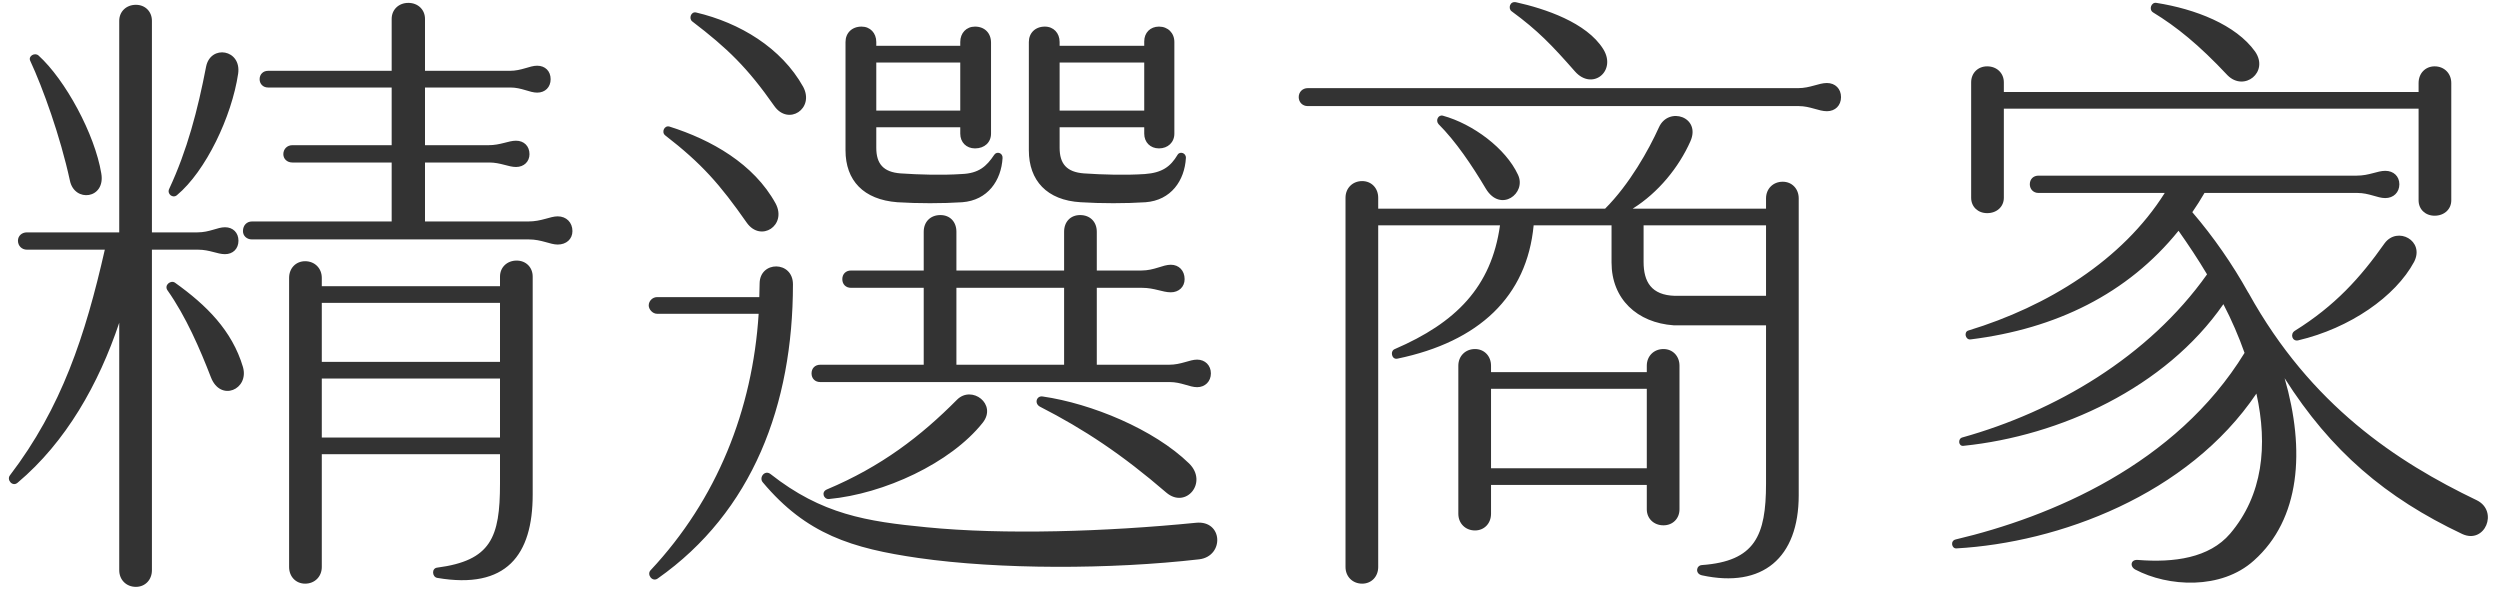 <svg width="312" height="74" viewBox="0 0 312 74" fill="none" xmlns="http://www.w3.org/2000/svg">
<path d="M2.2 60.24C1.56 60.8 0.8 59.88 1.24 59.32C7.68 50.88 10.64 41.92 13.08 31.16H3.36C2.72 31.16 2.24 30.68 2.24 30.04C2.24 29.44 2.72 29 3.36 29H14.88V2.6C14.88 1.44 15.76 0.6 16.96 0.6C18.12 0.6 18.96 1.44 18.96 2.6V29H24.64C26.16 29 27.12 28.36 28.08 28.36C29.08 28.36 29.76 29.04 29.76 30.04C29.76 31.04 29.08 31.72 28.08 31.72C27.12 31.72 26.16 31.16 24.72 31.16H18.96V71.16C18.96 72.36 18.12 73.24 16.96 73.24C15.76 73.24 14.88 72.36 14.88 71.16V40.28C12.32 47.92 8.24 55.16 2.2 60.24ZM3.76 7.56C3.52 7 4.32 6.52 4.8 6.92C8.16 9.96 11.84 16.76 12.64 21.64C13.2 24.84 9.28 25.32 8.72 22.52C7.52 17 5.36 11 3.76 7.56ZM20.88 36.2C20.48 35.56 21.32 34.92 21.84 35.28C25.76 38.08 28.96 41.24 30.32 45.8C31.12 48.6 27.52 50.2 26.32 47.08C24.96 43.56 23.2 39.48 20.88 36.2ZM21.12 23.56C23.36 18.76 24.68 13.72 25.72 8.32C26.28 5.52 30.16 6.16 29.72 9.2C28.92 14.56 25.68 21.36 22.08 24.36C21.56 24.8 20.8 24.2 21.12 23.56ZM30.32 28.84C30.32 28.12 30.8 27.64 31.44 27.64H48.88V20.28H36.48C35.84 20.28 35.36 19.84 35.36 19.24C35.36 18.6 35.84 18.12 36.48 18.12H48.88V10.92H33.44C32.84 10.92 32.4 10.48 32.4 9.88C32.4 9.28 32.84 8.84 33.44 8.84H48.88V2.36C48.88 1.2 49.76 0.36 50.96 0.36C52.16 0.36 53.04 1.2 53.04 2.36V8.84H63.6C65.12 8.84 66.08 8.2 67.04 8.2C68.04 8.2 68.72 8.88 68.72 9.88C68.72 10.88 68.04 11.56 67.04 11.56C66.08 11.56 65.12 10.92 63.68 10.92H53.04V18.12H60.96C62.48 18.12 63.44 17.56 64.4 17.56C65.4 17.56 66.08 18.24 66.08 19.24C66.08 20.16 65.4 20.84 64.4 20.84C63.44 20.84 62.48 20.28 61.04 20.28H53.04V27.64H65.92C67.6 27.64 68.64 27 69.6 27C70.68 27 71.44 27.76 71.44 28.84C71.44 29.84 70.68 30.52 69.6 30.52C68.64 30.52 67.6 29.88 66 29.88H31.44C30.8 29.88 30.32 29.44 30.32 28.84ZM36.08 70.76V34.68C36.08 33.48 36.92 32.6 38.08 32.6C39.28 32.6 40.16 33.48 40.16 34.68V35.72H62.4V34.52C62.4 33.36 63.28 32.52 64.48 32.52C65.64 32.52 66.48 33.36 66.48 34.52V61.72C66.48 69.28 63.2 73.6 54.56 72.12C53.92 72 53.84 70.92 54.56 70.84C61.28 69.96 62.4 67.08 62.4 60.36V56.68H40.16V70.76C40.16 71.96 39.28 72.84 38.08 72.84C36.92 72.84 36.08 71.96 36.08 70.76ZM40.16 54.6H62.4V47.24H40.16V54.6ZM40.16 45.16H62.4V37.8H40.16V45.16ZM82.08 72.2C81.4 72.68 80.68 71.68 81.2 71.16C89.48 62.32 93.92 51.16 94.68 39.16H82C81.44 39.16 80.96 38.6 80.96 38.12C80.96 37.56 81.44 37.08 82 37.08H94.76L94.8 35.4C94.8 32.52 98.96 32.52 98.96 35.48C98.96 50.52 93.92 63.88 82.08 72.2ZM83 16.88C82.52 16.48 82.92 15.6 83.56 15.8C88.76 17.44 94.08 20.44 96.8 25.4C98.24 28.12 94.96 30.28 93.2 27.8C89.84 23 87.6 20.44 83 16.88ZM86.4 2.68C85.92 2.32 86.24 1.4 86.88 1.56C92.32 2.84 97.52 5.96 100.24 10.84C101.68 13.56 98.4 15.72 96.64 13.24C93.28 8.44 90.8 6.04 86.4 2.68ZM95.2 60.2C94.68 59.6 95.44 58.6 96.16 59.16C102.56 64.2 108.16 65.08 115.6 65.8C125.28 66.76 138 66.36 149.28 65.24C152.64 64.92 152.8 69.4 149.68 69.8C138.56 71.08 124.72 71.08 114.64 69.64C106.32 68.44 100.64 66.68 95.2 60.2ZM101.28 46.6C101.28 45.96 101.72 45.52 102.36 45.52H115.28V35.92H106.2C105.56 35.92 105.12 35.48 105.12 34.84C105.12 34.2 105.56 33.76 106.2 33.76H115.28V28.92C115.28 27.68 116.12 26.84 117.36 26.84C118.56 26.84 119.36 27.68 119.36 28.92V33.76H132.8V28.92C132.8 27.68 133.6 26.84 134.8 26.84C136.04 26.84 136.88 27.68 136.88 28.92V33.76H142.44C144.08 33.76 145.08 33.04 146.12 33.04C147.12 33.04 147.84 33.76 147.84 34.84C147.84 35.8 147.12 36.48 146.12 36.48C145.08 36.48 144.08 35.92 142.52 35.92H136.88V45.52H145.88C147.44 45.52 148.44 44.88 149.4 44.88C150.4 44.88 151.12 45.6 151.12 46.6C151.12 47.6 150.4 48.32 149.4 48.32C148.44 48.32 147.44 47.68 145.96 47.68H102.36C101.72 47.68 101.28 47.24 101.28 46.6ZM103.2 61.08C109.96 58.24 114.92 54.44 119.44 49.88C121.28 48.04 124.48 50.44 122.64 52.76C118.64 57.8 110.32 61.64 103.44 62.28C102.8 62.32 102.44 61.4 103.2 61.08ZM105.52 18.76V5.24C105.52 4.12 106.32 3.32 107.52 3.32C108.6 3.32 109.36 4.12 109.36 5.24V5.72H119.84V5.24C119.84 4.12 120.6 3.32 121.68 3.32C122.88 3.32 123.68 4.12 123.68 5.32V16.68C123.68 17.76 122.88 18.52 121.68 18.52C120.6 18.52 119.84 17.76 119.84 16.68V15.88H109.36V18.44C109.36 20.44 110.24 21.48 112.4 21.64C114.72 21.8 117.6 21.88 120 21.72C122.16 21.64 123.12 20.76 124.08 19.32C124.4 18.84 125.16 19.08 125.12 19.72C124.96 22.52 123.28 25 120.08 25.24C117.68 25.4 114.48 25.4 112 25.24C107.76 24.92 105.52 22.52 105.52 18.76ZM109.36 13.8H119.84V7.8H109.36V13.8ZM119.36 45.52H132.8V35.92H119.36V45.52ZM128.4 18.76V5.24C128.4 4.12 129.2 3.32 130.4 3.32C131.48 3.32 132.24 4.12 132.24 5.24V5.72H142.8V5.16C142.8 4.08 143.56 3.32 144.64 3.32C145.76 3.32 146.56 4.12 146.56 5.24V16.68C146.56 17.76 145.76 18.52 144.64 18.52C143.56 18.52 142.8 17.76 142.8 16.68V15.88H132.24V18.44C132.24 20.44 133.12 21.48 135.28 21.64C137.6 21.8 140.48 21.88 142.88 21.72C145.04 21.56 146.08 20.8 146.96 19.32C147.24 18.84 148.04 19.08 148 19.72C147.84 22.52 146.16 25 142.96 25.24C140.56 25.4 137.36 25.4 134.88 25.24C130.64 25 128.4 22.52 128.4 18.76ZM129.8 50.76C129.04 50.36 129.36 49.36 130.12 49.48C136.2 50.36 144 53.56 148.4 57.84C150.8 60.2 148 63.56 145.56 61.48C140.04 56.72 135.28 53.56 129.8 50.76ZM132.24 13.8H142.8V7.8H132.24V13.8ZM212.4 71.8C211.52 71.6 211.68 70.56 212.4 70.52C219.04 70.04 220.4 66.84 220.4 60.36V40.6H208.88C204.32 40.28 201.12 37.32 201.12 32.76V28.12H191.4C190.56 37 184.6 42.64 174.4 44.76C173.68 44.92 173.44 43.8 174.08 43.56C181.68 40.28 186.12 35.84 187.2 28.12H172V70.76C172 71.96 171.16 72.84 170 72.84C168.8 72.84 167.92 71.96 167.92 70.76V24.68C167.92 23.48 168.8 22.6 170 22.6C171.16 22.6 172 23.48 172 24.68V26.04H200.32C203.36 23 205.76 18.72 207.04 15.88C208.24 13.24 212.32 14.6 210.96 17.64C209.52 20.88 206.96 24.04 203.76 26.04H220.4V24.76C220.4 23.56 221.28 22.68 222.48 22.68C223.64 22.68 224.48 23.56 224.48 24.76V61.8C224.48 69.64 219.96 73.44 212.4 71.8ZM162.08 12.12C162.08 11.48 162.56 11 163.2 11H224.4C225.92 11 226.96 10.36 228 10.36C229.04 10.36 229.76 11.08 229.76 12.12C229.76 13.16 229.04 13.88 228 13.88C226.96 13.88 225.92 13.24 224.48 13.24H163.2C162.56 13.24 162.08 12.76 162.08 12.12ZM179.52 15.48C179.12 15 179.52 14.28 180.08 14.44C183.84 15.48 187.92 18.52 189.44 21.8C190.56 24.12 187.28 26.6 185.44 23.56C183.68 20.6 181.68 17.64 179.52 15.48ZM182 64.12V45.64C182 44.44 182.88 43.56 184.08 43.56C185.24 43.56 186.08 44.44 186.08 45.64V46.44H205.52V45.64C205.52 44.44 206.4 43.56 207.6 43.56C208.76 43.56 209.6 44.44 209.6 45.64V63.56C209.6 64.72 208.76 65.56 207.6 65.56C206.4 65.56 205.52 64.72 205.52 63.56V60.52H186.08V64.12C186.08 65.32 185.24 66.2 184.08 66.2C182.88 66.2 182 65.32 182 64.12ZM186.08 58.44H205.52V48.52H186.08V58.44ZM188.64 1.4C188.2 1.08 188.4 0.12 189.2 0.28C192.8 1.08 198 2.8 200.08 6.12C201.8 8.88 198.72 11.36 196.56 8.92C193.68 5.64 191.92 3.8 188.64 1.4ZM205.12 32.68C205.12 35.16 206.08 36.84 209.04 36.92H220.4V28.12H205.12V32.68ZM244.16 68.44C243.56 68.48 243.36 67.48 244.08 67.32C255.92 64.52 271.56 58 280.12 44.04C279.4 42 278.52 39.96 277.48 37.96C270.24 48.4 257.12 54.4 245.04 55.64C244.4 55.72 244.32 54.76 244.88 54.6C256.48 51.36 268.12 44.56 275.44 34.24C274.32 32.36 273.12 30.56 271.88 28.8C265.52 36.68 256.56 41.04 245.92 42.36C245.28 42.44 245.04 41.4 245.68 41.24C255.52 38.24 264.88 32.48 270.16 24.08H254.4C253.76 24.08 253.32 23.6 253.32 23C253.32 22.36 253.76 21.92 254.4 21.92H294.12C295.68 21.92 296.68 21.32 297.68 21.32C298.72 21.32 299.44 22 299.44 23C299.44 24 298.72 24.72 297.68 24.72C296.68 24.72 295.68 24.08 294.2 24.08H275.12C274.64 24.92 274.12 25.72 273.6 26.48C276.24 29.56 278.6 32.96 280.56 36.48L280.64 36.6C288.4 50.6 299.12 57.64 309.12 62.44C311.84 63.8 310.12 67.96 307.28 66.64C297.72 62.12 290.88 56.28 285.12 47.2C287.72 56.2 287.08 64.8 281.28 69.96C277.2 73.64 270.56 73.24 266.48 71.08C265.76 70.68 265.92 69.8 266.8 69.88C271.32 70.24 275.72 69.64 278.32 66.6C282.4 61.8 283.04 55.6 281.6 49.12C273.04 61.8 256.92 67.72 244.16 68.44ZM246 24.68V10.28C246 9.12 246.84 8.28 248 8.28C249.2 8.28 250.08 9.12 250.08 10.28V11.48H301.84V10.36C301.84 9.16 302.68 8.28 303.84 8.28C305.04 8.28 305.92 9.16 305.92 10.36V25C305.92 26.12 305.04 26.92 303.84 26.92C302.68 26.92 301.84 26.12 301.84 25V13.56H250.08V24.68C250.08 25.8 249.2 26.6 248 26.6C246.84 26.6 246 25.8 246 24.68ZM268.72 1.56C268.12 1.2 268.48 0.24 269.12 0.36C273.96 1.12 279.04 3.08 281.44 6.44C283.2 9 280.08 11.48 278 9.4C274.4 5.56 271.6 3.32 268.72 1.56ZM286.4 41.28C291.4 38.16 294.56 34.68 297.6 30.36C299.2 28.2 302.64 30.04 301.28 32.68C298.96 37 293.28 40.96 286.8 42.48C286.08 42.64 285.76 41.68 286.4 41.28Z" fill="#333333"/>
</svg>
